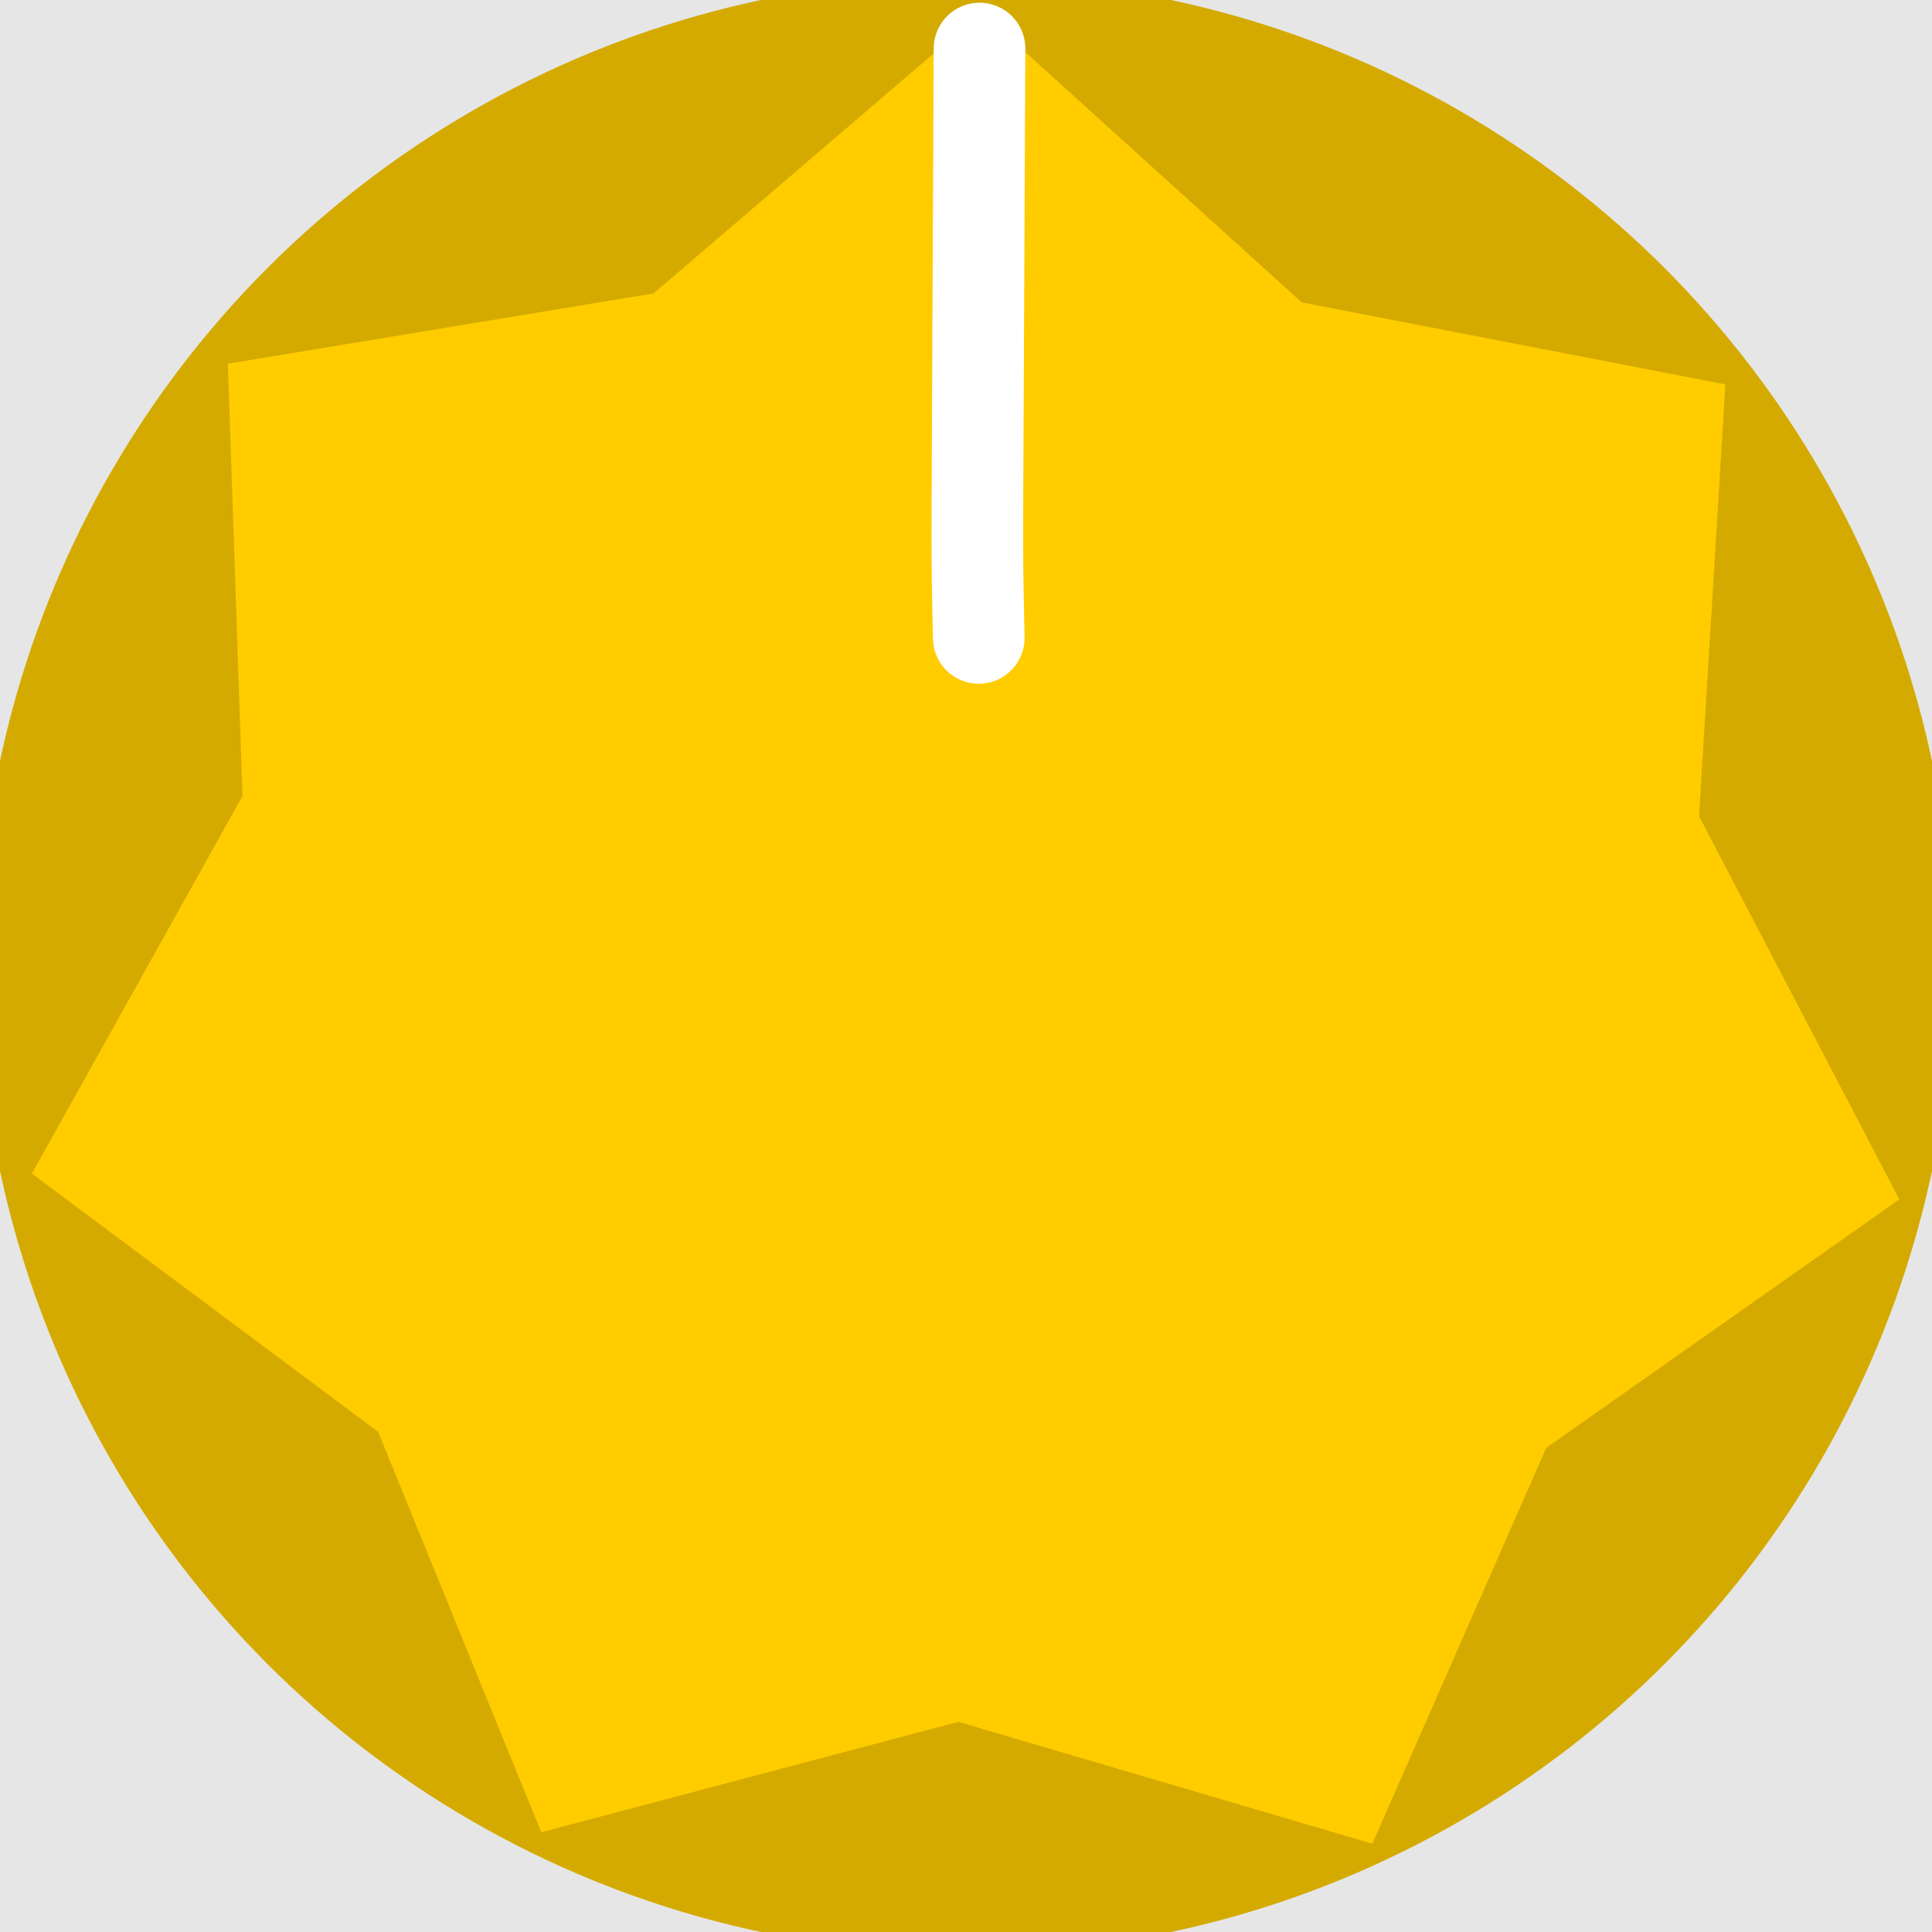 <?xml version="1.0" encoding="UTF-8" standalone="no"?>
<!-- Generator: Adobe Illustrator 16.0.0, SVG Export Plug-In . SVG Version: 6.00 Build 0)  -->

<svg
   xmlns:osb="http://www.openswatchbook.org/uri/2009/osb"
   xmlns:dc="http://purl.org/dc/elements/1.1/"
   xmlns:cc="http://creativecommons.org/ns#"
   xmlns:rdf="http://www.w3.org/1999/02/22-rdf-syntax-ns#"
   xmlns:svg="http://www.w3.org/2000/svg"
   xmlns="http://www.w3.org/2000/svg"
   xmlns:sodipodi="http://sodipodi.sourceforge.net/DTD/sodipodi-0.dtd"
   xmlns:inkscape="http://www.inkscape.org/namespaces/inkscape"
   version="1.1"
   x="0px"
   y="0px"
   width="35.7px"
   height="35.7px"
   viewBox="0.062 0 35.7 35.7"
   enable-background="new 0.062 0 35.7 35.7"
   xml:space="preserve"
   id="svg3336"
   inkscape:version="0.91 r13725"
   sodipodi:docname="AutodafeKnobYellow.svg"><defs
   id="defs3357"><linearGradient
     id="linearGradient4171"
     osb:paint="solid"><stop
       style="stop-color:#000000;stop-opacity:1;"
       offset="0"
       id="stop4173" /></linearGradient></defs><sodipodi:namedview
   pagecolor="#ffffff"
   bordercolor="#666666"
   borderopacity="1"
   objecttolerance="10"
   gridtolerance="10"
   guidetolerance="10"
   inkscape:pageopacity="0"
   inkscape:pageshadow="2"
   inkscape:window-width="1366"
   inkscape:window-height="715"
   id="namedview3355"
   showgrid="false"
   inkscape:zoom="23.396916"
   inkscape:cx="12.571527"
   inkscape:cy="18.714742"
   inkscape:window-x="-8"
   inkscape:window-y="-8"
   inkscape:window-maximized="1"
   inkscape:current-layer="layer1" />
<g
   id="svg3405"
   sodipodi:docname="AutodafeKnob.svg"
   inkscape:version="0.91 r13725"
   display="none">
</g>
<g
   id="Layer_2">
	<rect
   x="-1.232"
   y="-1.44"
   fill="#E6E6E6"
   width="38.289"
   height="38.289"
   id="rect3340" />
</g>

<g
   inkscape:groupmode="layer"
   id="layer1"
   inkscape:label="Layer 1"
   style="display:inline"><circle
     style="fill:#d4aa00;fill-opacity:1"
     id="path3364"
     cx="17.912"
     cy="17.85"
     r="18.247" /><path
     sodipodi:type="star"
     style="fill:#ffcc00;fill-opacity:1"
     id="path3366"
     sodipodi:sides="7"
     sodipodi:cx="9.5985136"
     sodipodi:cy="10.082307"
     sodipodi:r1="12.43623"
     sodipodi:r2="15.943884"
     sodipodi:arg1="0.74807111"
     sodipodi:arg2="1.1968701"
     inkscape:flatsided="false"
     inkscape:rounded="0"
     inkscape:randomized="0"
     d="m 18.714,18.542 -3.292,6.383 -6.754,-2.441 -7.043,1.406 -2.303,-6.802 -5.49,-4.63 3.883,-6.042 0.197,-7.179 7.144,-0.731 5.735,-4.322 5.026,5.13 6.955,1.789 -0.877,7.128 2.938,6.553 z"
     inkscape:transform-center-x="0.028222181"
     inkscape:transform-center-y="-0.78318835"
     transform="matrix(1.108,-0.068,0.068,1.111,6.638,7.426)" /></g><g
   inkscape:groupmode="layer"
   id="layer2"
   inkscape:label="Layer 2"
   style="display:inline"><path
     style="fill:#ffffff;fill-rule:evenodd;stroke:#ffffff;stroke-width:1.693px;stroke-linecap:round;stroke-linejoin:miter;stroke-opacity:1"
     d="M 18.162,0.897 C 18.119,11.313 18.104,9.599 18.148,11.788"
     id="path3369"
     inkscape:connector-curvature="0"
     sodipodi:nodetypes="cc" /></g></svg>